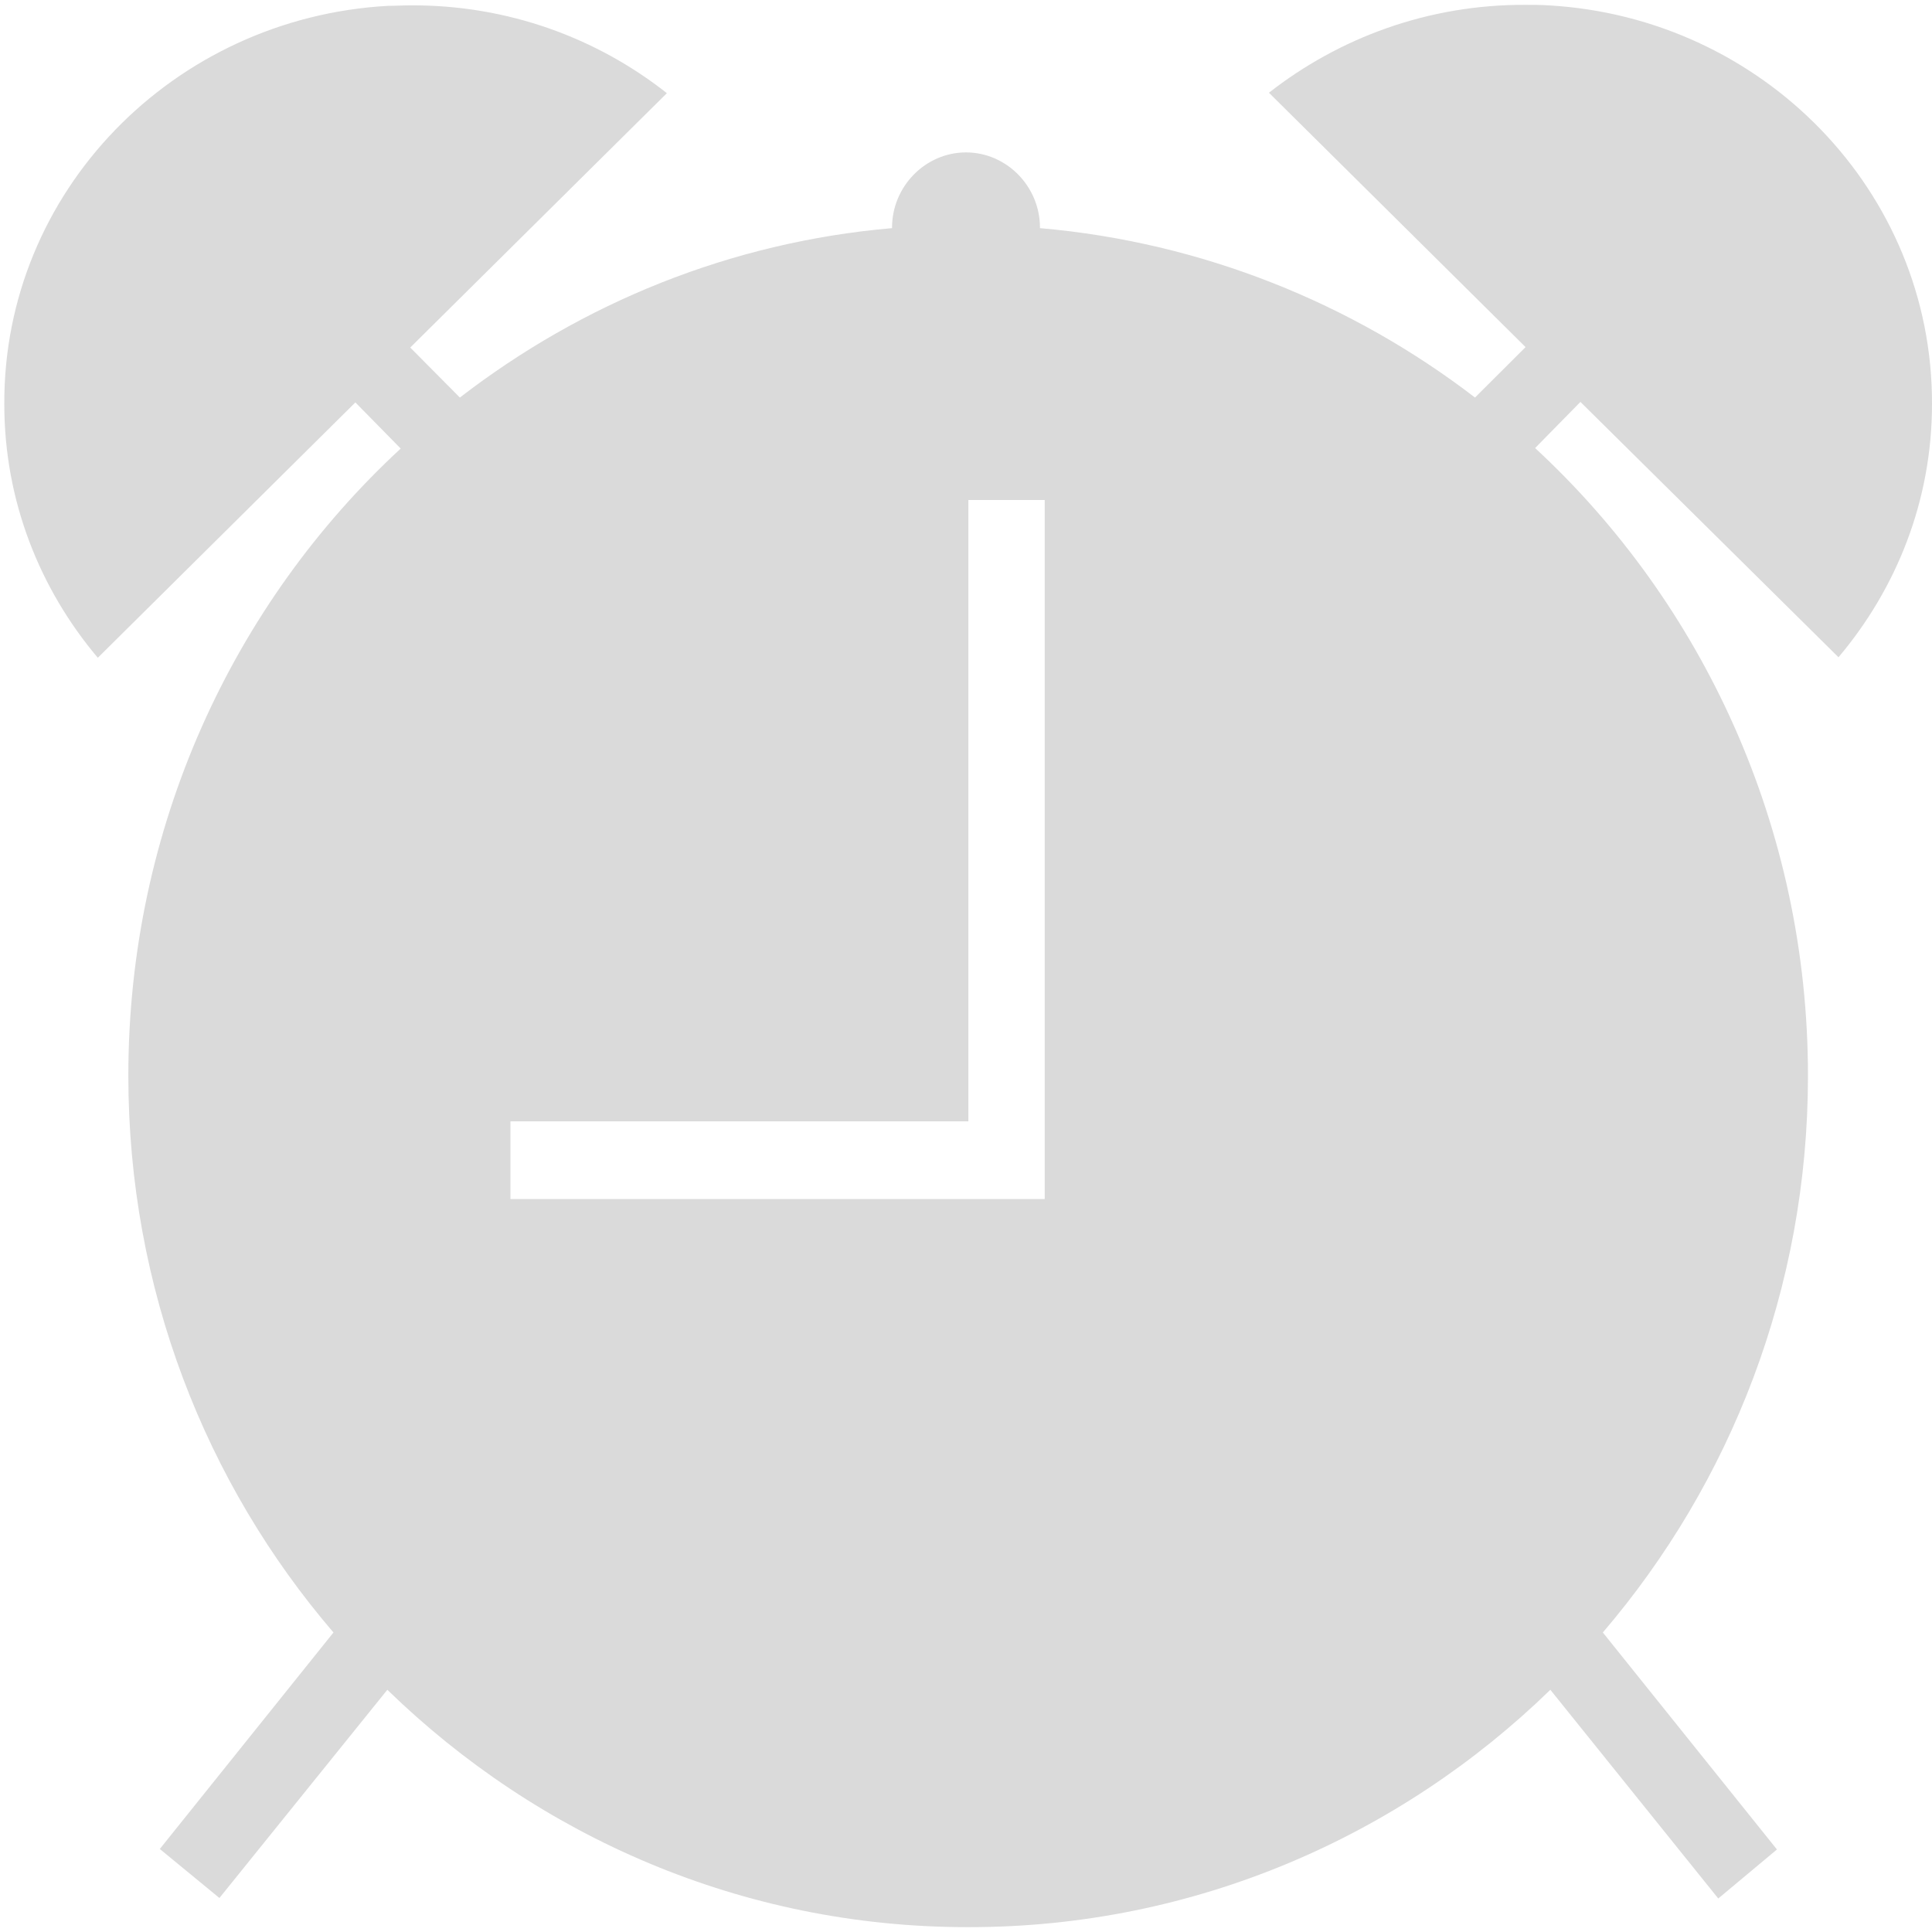 <?xml version="1.0" encoding="UTF-8" standalone="no"?>
<svg width="35px" height="35px" viewBox="0 0 35 35" version="1.1" xmlns="http://www.w3.org/2000/svg" xmlns:xlink="http://www.w3.org/1999/xlink">
    <!-- Generator: Sketch 3.6.1 (26313) - http://www.bohemiancoding.com/sketch -->
    <title>icon_reminder_popup</title>
    <desc>Created with Sketch.</desc>
    <defs></defs>
    <g id="10.-Reminder" stroke="none" stroke-width="1" fill="none" fill-rule="evenodd">
        <g id="19_popup-welcome-reminder" transform="translate(-172, -164)" fill="#DADADA">
            <g id="Group" transform="translate(20, 124)">
                <g id="icon_reminder_popup" transform="translate(152, 40)">
                    <g id="Layer_1">
                        <path d="M33.306,11.907 C34.36,10.658 35,9.067 35,7.317 C35.009,3.465 31.932,0.317 28.052,0.097 C27.914,0.088 27.784,0.088 27.637,0.088 C25.874,0.079 24.258,0.686 22.988,1.68 L27.637,6.288 L26.721,7.202 C24.5,5.496 21.778,4.388 18.84,4.133 L18.84,4.124 C18.84,3.377 18.235,2.761 17.5,2.761 C16.765,2.761 16.16,3.377 16.16,4.124 L16.16,4.133 C13.222,4.388 10.543,5.496 8.331,7.202 L7.432,6.296 L12.081,1.688 C10.811,0.686 9.195,0.088 7.441,0.097 C7.302,0.097 7.164,0.106 7.026,0.106 C3.137,0.325 0.06,3.474 0.078,7.325 C0.078,9.067 0.717,10.667 1.772,11.916 L6.438,7.29 L7.259,8.126 C4.226,10.931 2.325,14.985 2.325,19.487 C2.325,23.348 3.725,26.874 6.041,29.574 L2.895,33.496 L3.975,34.384 L7.017,30.612 C9.748,33.268 13.447,34.912 17.526,34.912 L17.535,34.912 L17.56,34.912 C21.64,34.912 25.356,33.268 28.086,30.612 L31.128,34.393 L32.191,33.505 L29.037,29.574 C31.353,26.866 32.753,23.339 32.753,19.487 C32.753,14.994 30.852,10.931 27.81,8.117 L28.631,7.281 L33.306,11.907 L33.306,11.907 Z M18.926,21.721 L9.247,21.721 L9.247,20.314 L17.543,20.314 L17.543,9.058 L18.926,9.058 L18.926,21.721 L18.926,21.721 Z" id="Shape"></path>
                    </g>
                </g>
            </g>
        </g>
    </g>
</svg>